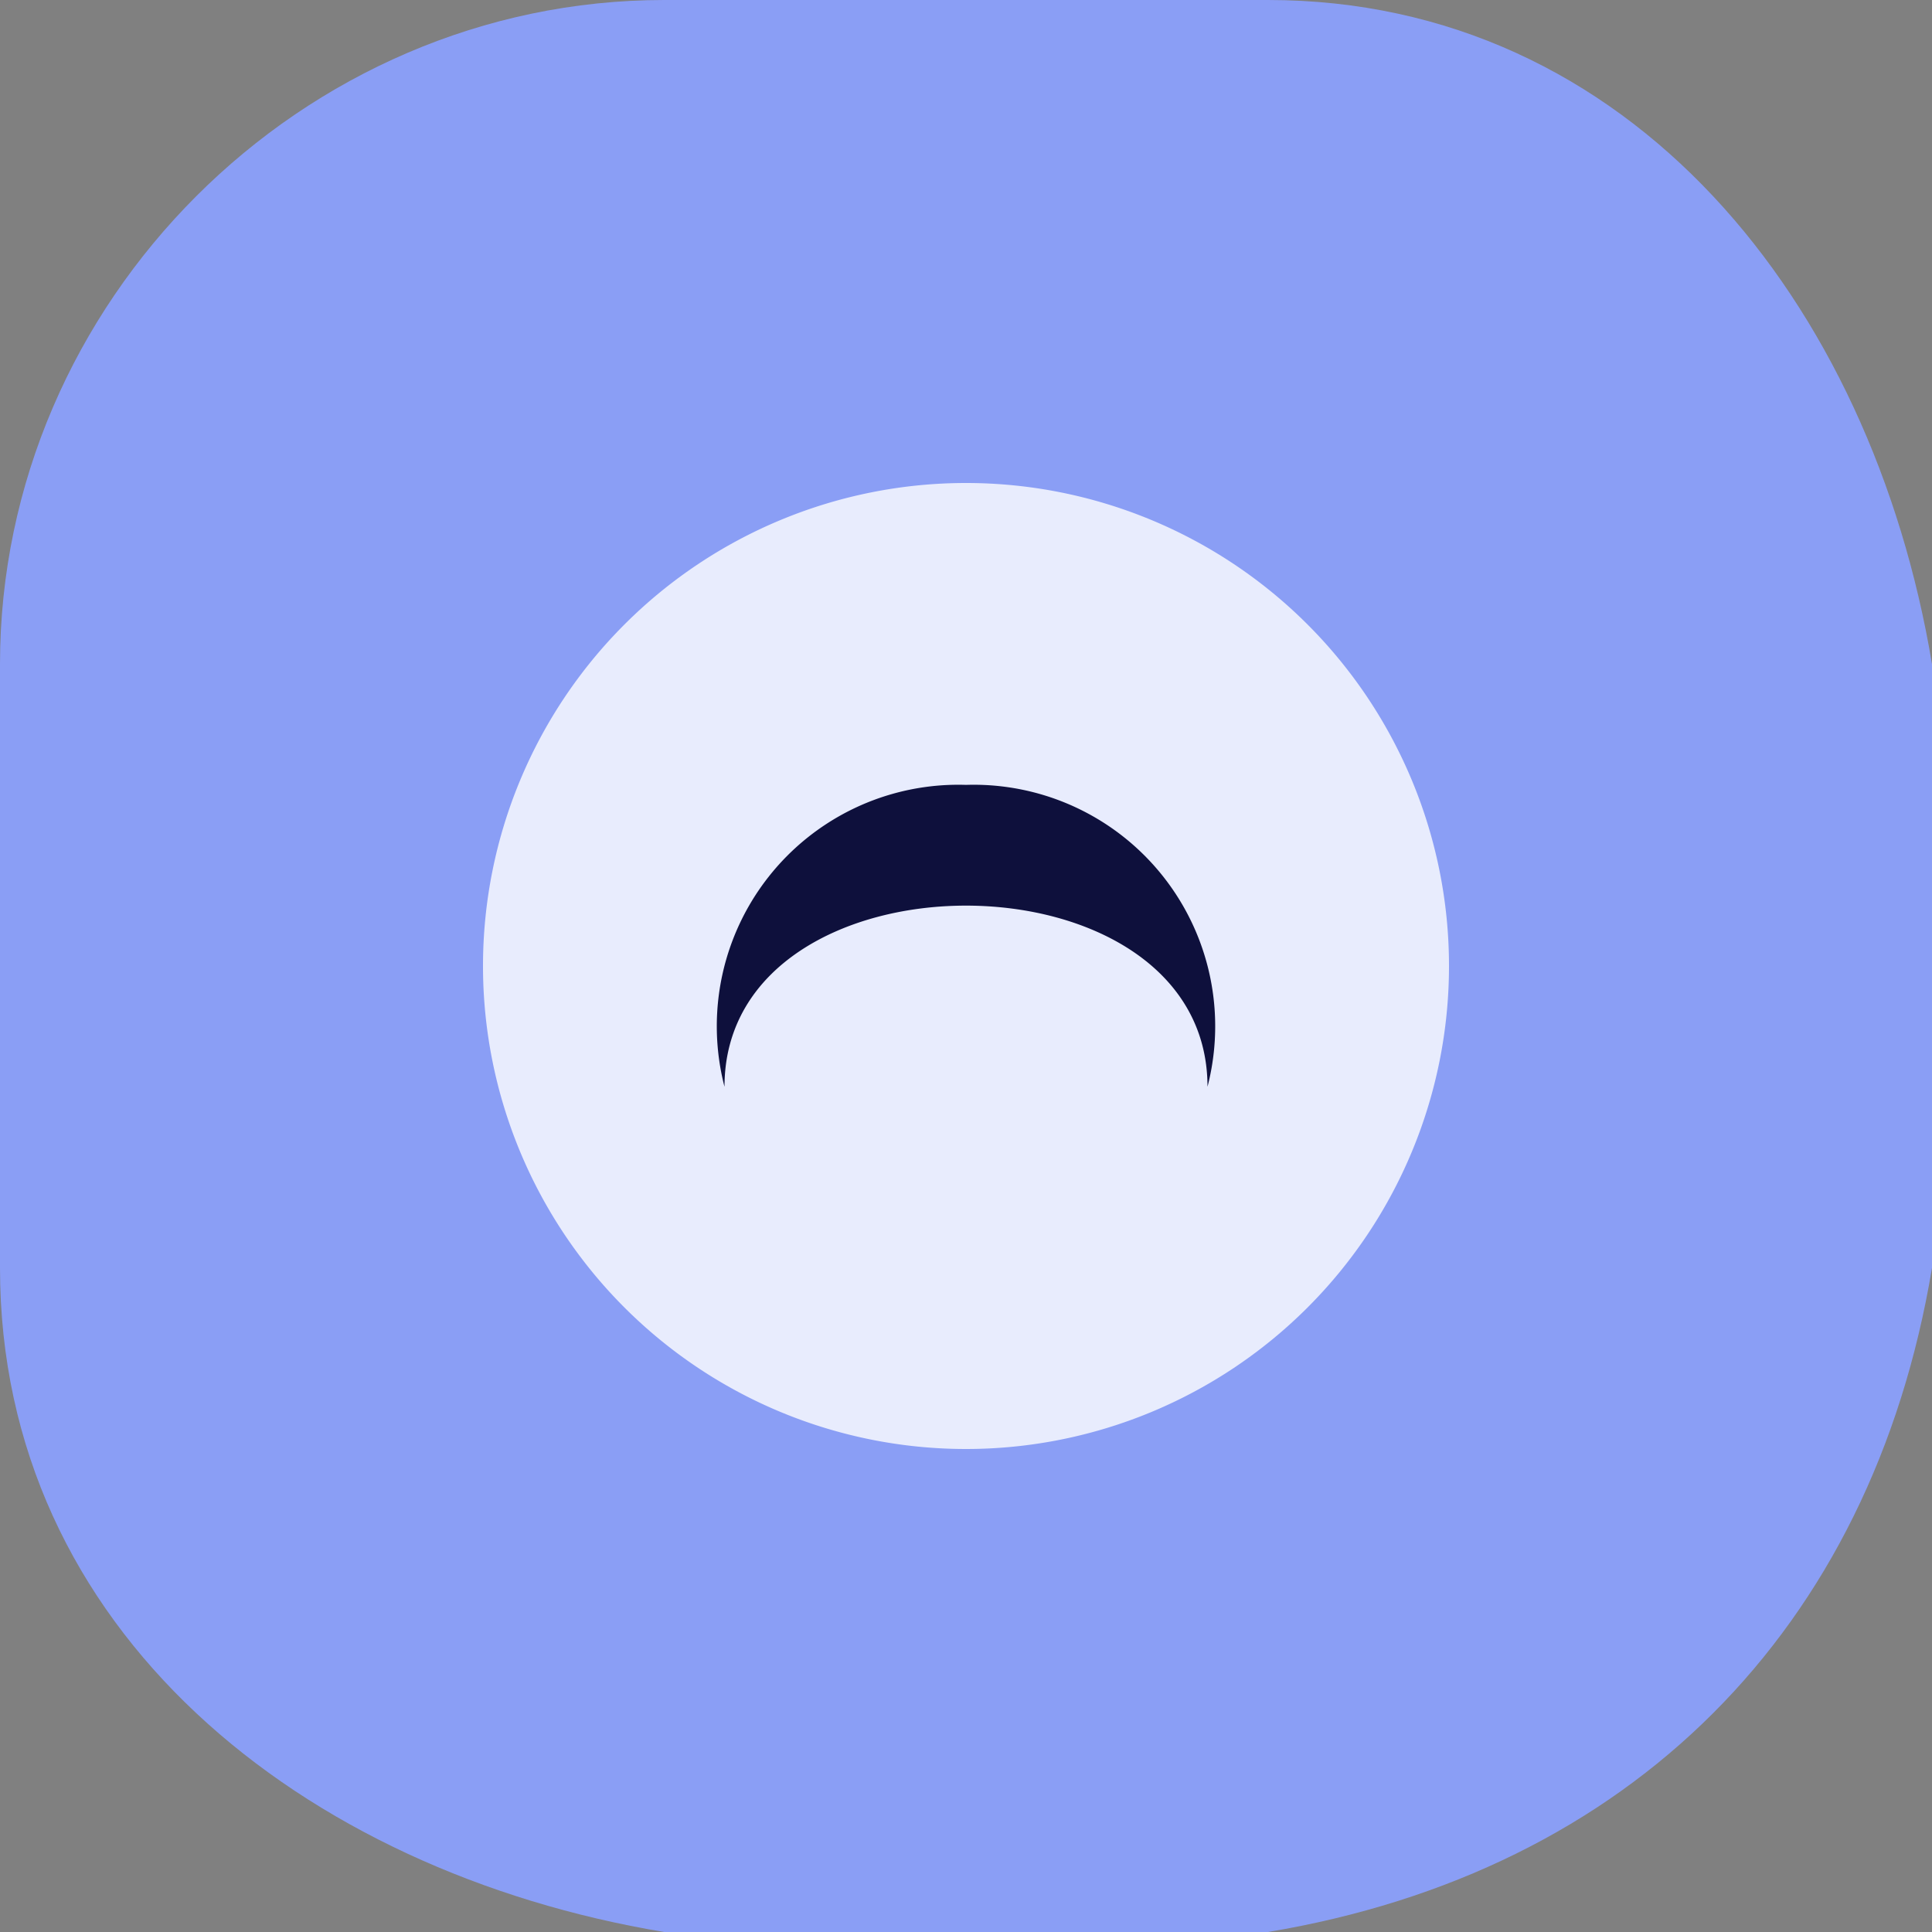 <svg xmlns="http://www.w3.org/2000/svg" width="32" height="32"><rect width="100%" height="100%" fill="#808080" stroke="none"/><path fill="#8A9EF5" d="M32 21c-1 6-5 10-11 11H11C5 31 0 27 0 21V11C0 5 5 0 11 0h10c6 0 10 5 11 11v10"/><path fill="#E8ECFD" d="M24 16a8 8 0 11-16 0 8 8 0 0116 0"/><path fill="#0E103C" d="M16 15c2 0 4 1 4 3a4 4 0 00-4-5 4 4 0 00-4 5c0-2 2-3 4-3"/></svg>
